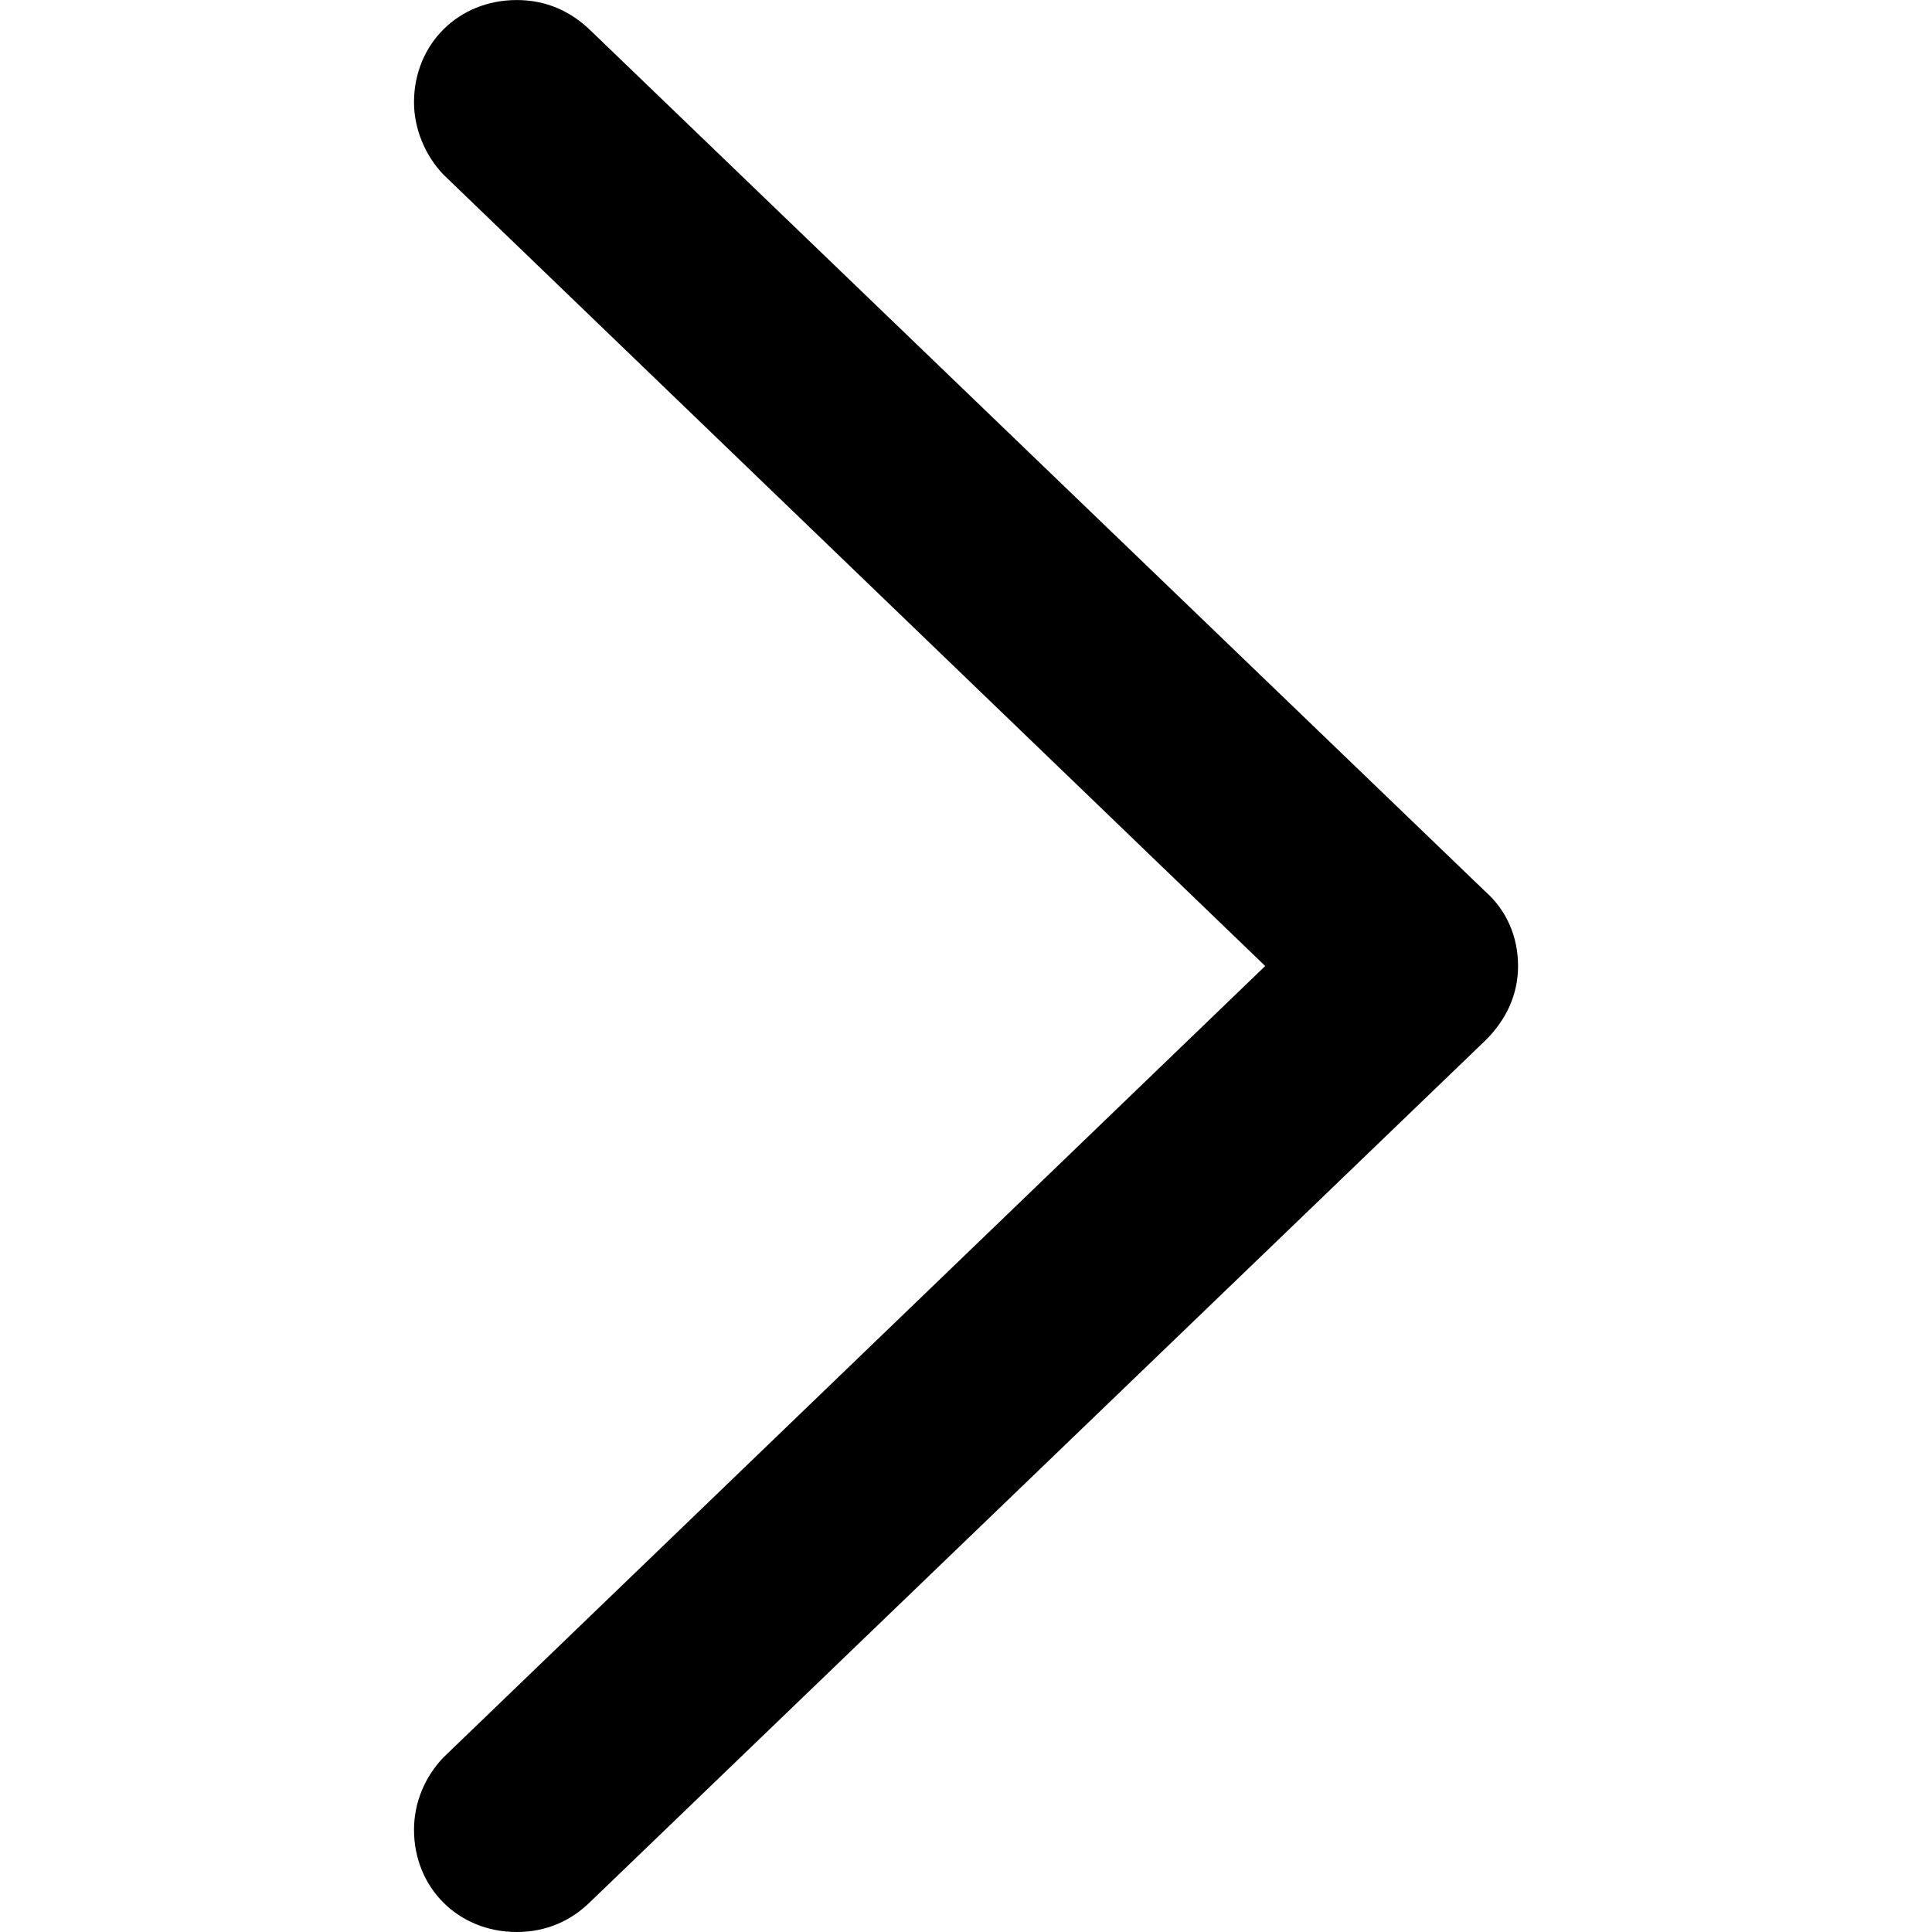 <svg viewBox="0 0 420 420" version="1.1" width="420" height="420" xmlns="http://www.w3.org/2000/svg">
    <path d="m 16.895,7.178 c 1.27,0 2.344,-0.488 3.174,-1.318 L 58.789,-31.982 c 0.928,-0.928 1.416,-2.051 1.416,-3.272 0,-1.27 -0.488,-2.441 -1.416,-3.272 l -38.672,-37.793 c -0.879,-0.879 -1.953,-1.367 -3.223,-1.367 -2.539,0 -4.443,1.953 -4.443,4.492 0,1.172 0.488,2.344 1.27,3.174 l 35.547,34.766 -35.547,34.766 c -0.781,0.83 -1.27,1.953 -1.27,3.174 0,2.539 1.904,4.492 4.443,4.492 z" transform="matrix(5.026,0,0,4.949,27.423,384.476)"/>
</svg>
